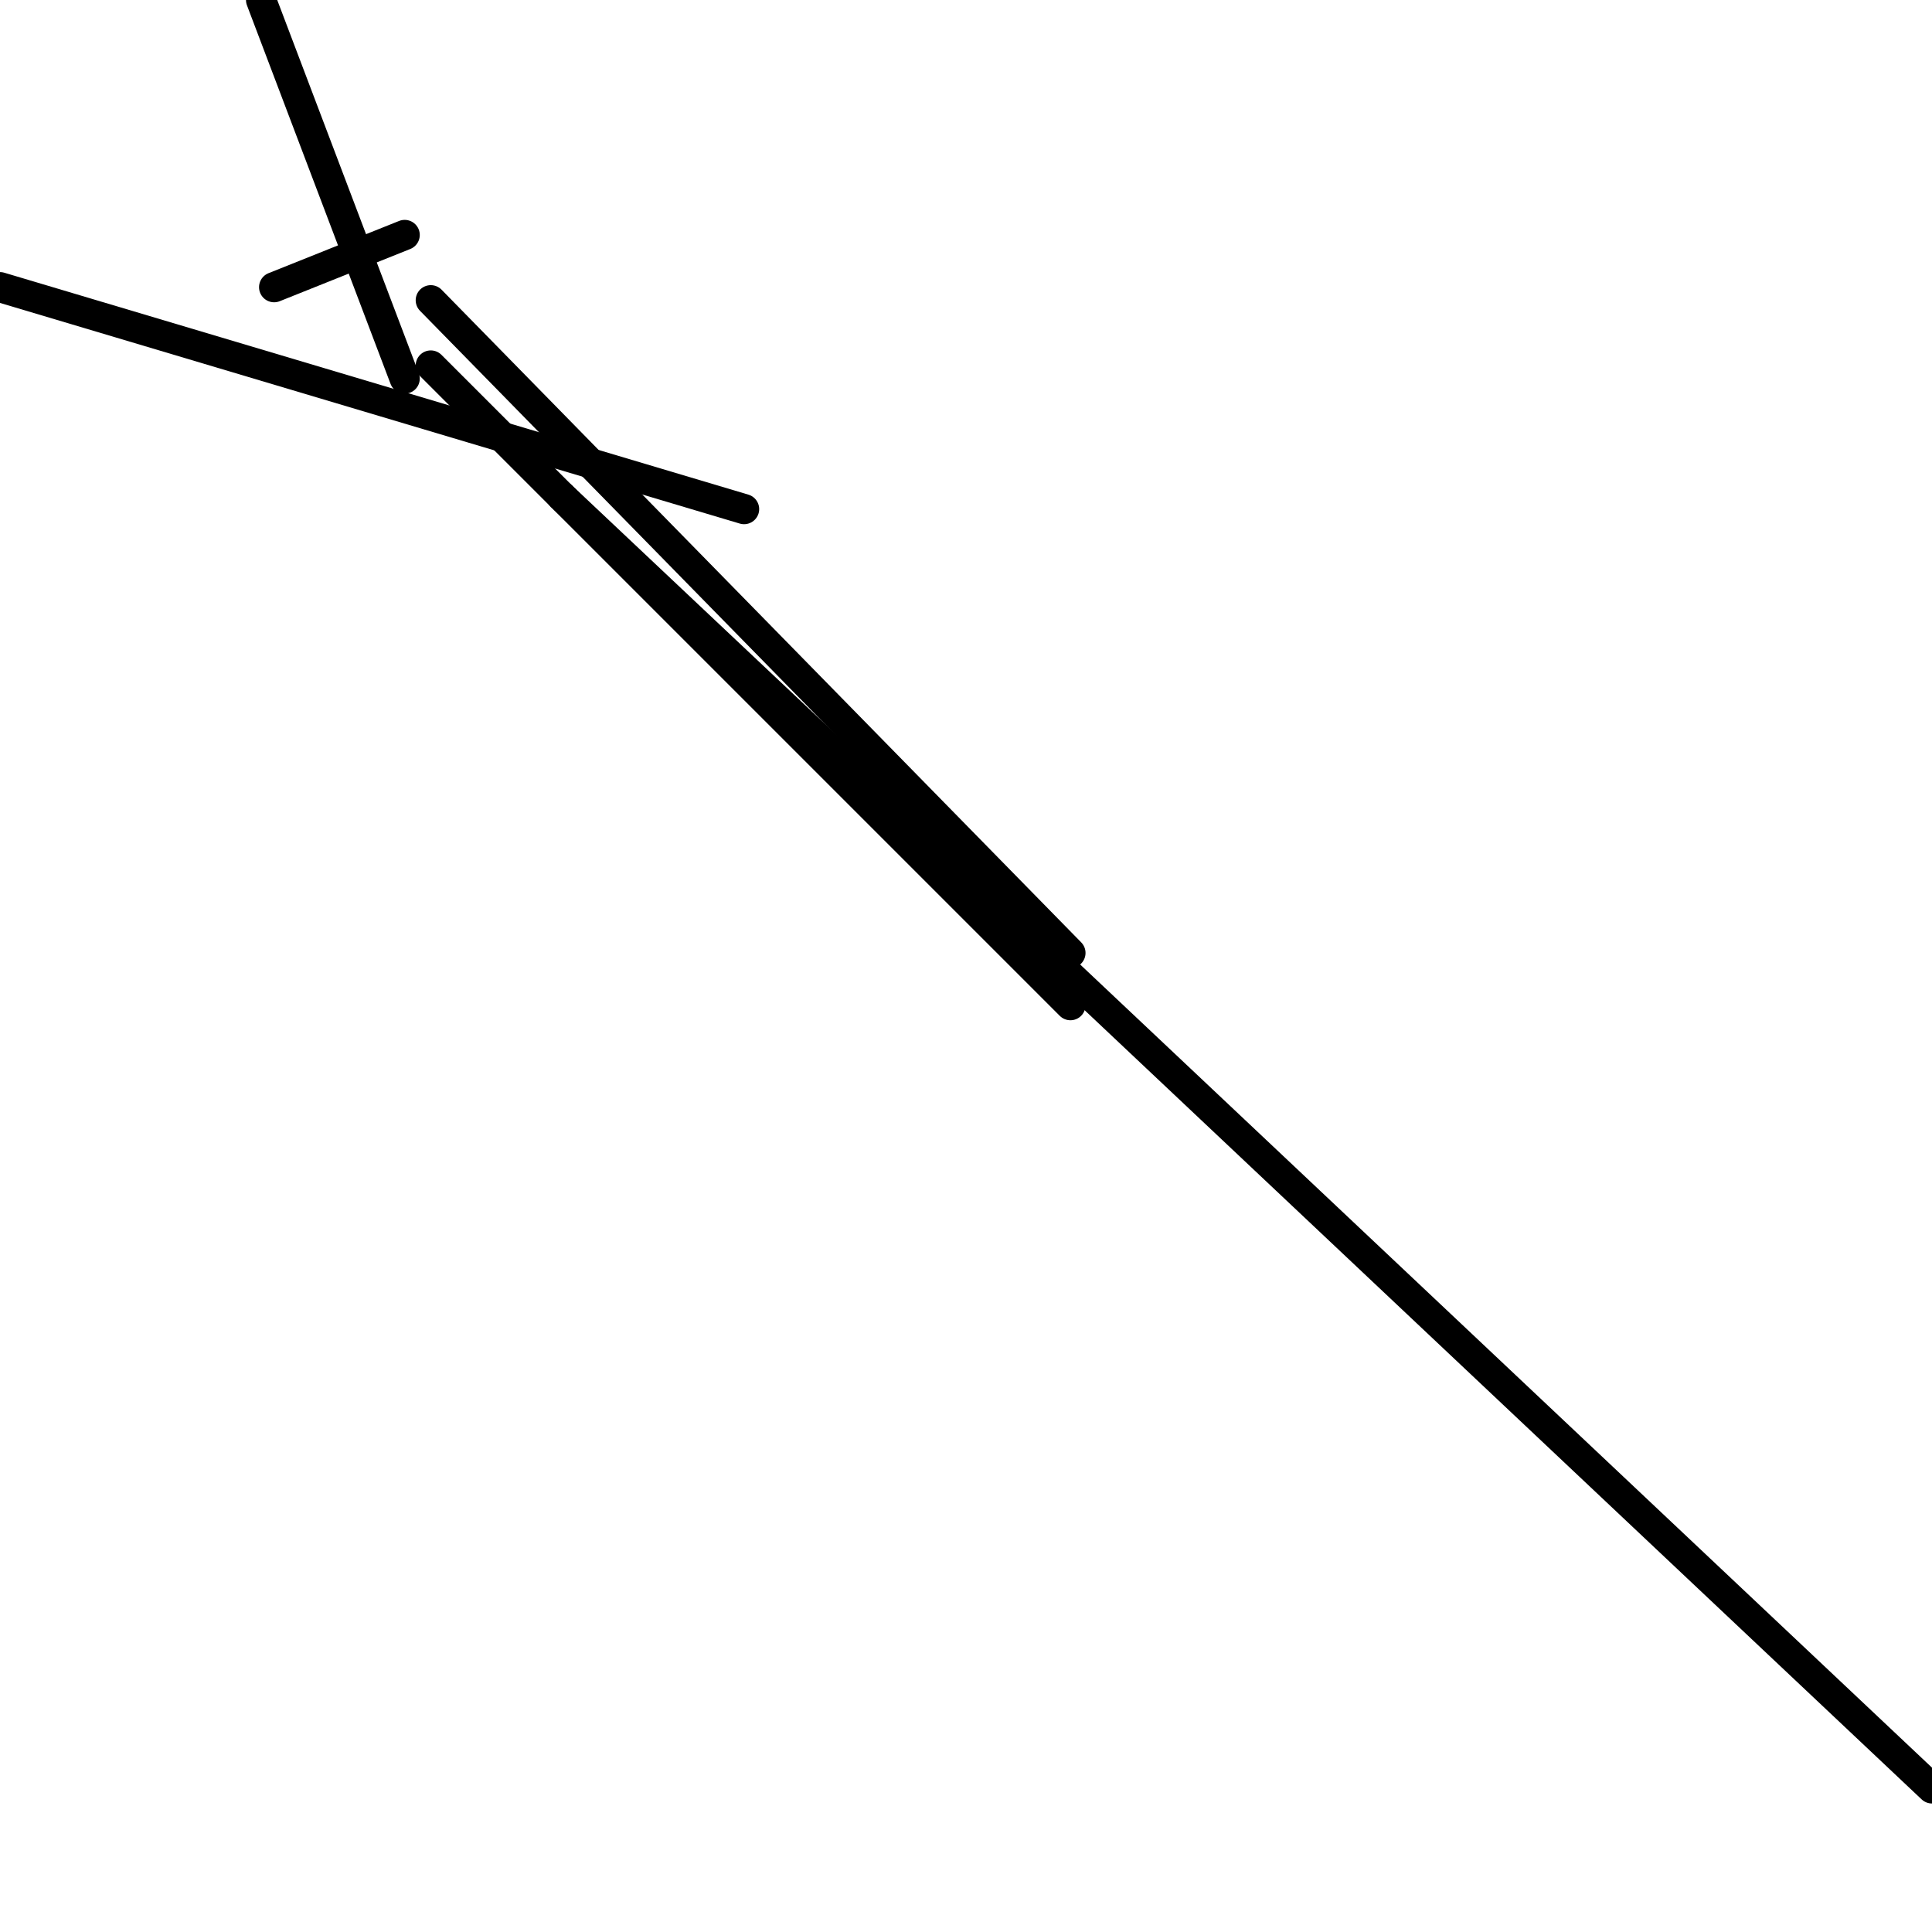 <?xml version="1.0" encoding="utf-8" ?>
<svg baseProfile="full" height="256" version="1.1" width="256" xmlns="http://www.w3.org/2000/svg" xmlns:ev="http://www.w3.org/2001/xml-events" xmlns:xlink="http://www.w3.org/1999/xlink"><defs /><polyline fill="none" points="34.595,0.0 53.622,50.162" stroke="black" stroke-linecap="round" stroke-width="4" /><polyline fill="none" points="53.622,31.135 36.324,38.054" stroke="black" stroke-linecap="round" stroke-width="4" /><polyline fill="none" points="57.081,48.432 141.838,133.189" stroke="black" stroke-linecap="round" stroke-width="4" /><polyline fill="none" points="57.081,39.784 141.838,126.27" stroke="black" stroke-linecap="round" stroke-width="4" /><polyline fill="none" points="98.595,67.459 0.0,38.054" stroke="black" stroke-linecap="round" stroke-width="4" /><polyline fill="none" points="256.0,236.973 74.378,65.73" stroke="black" stroke-linecap="round" stroke-width="4" /></svg>
